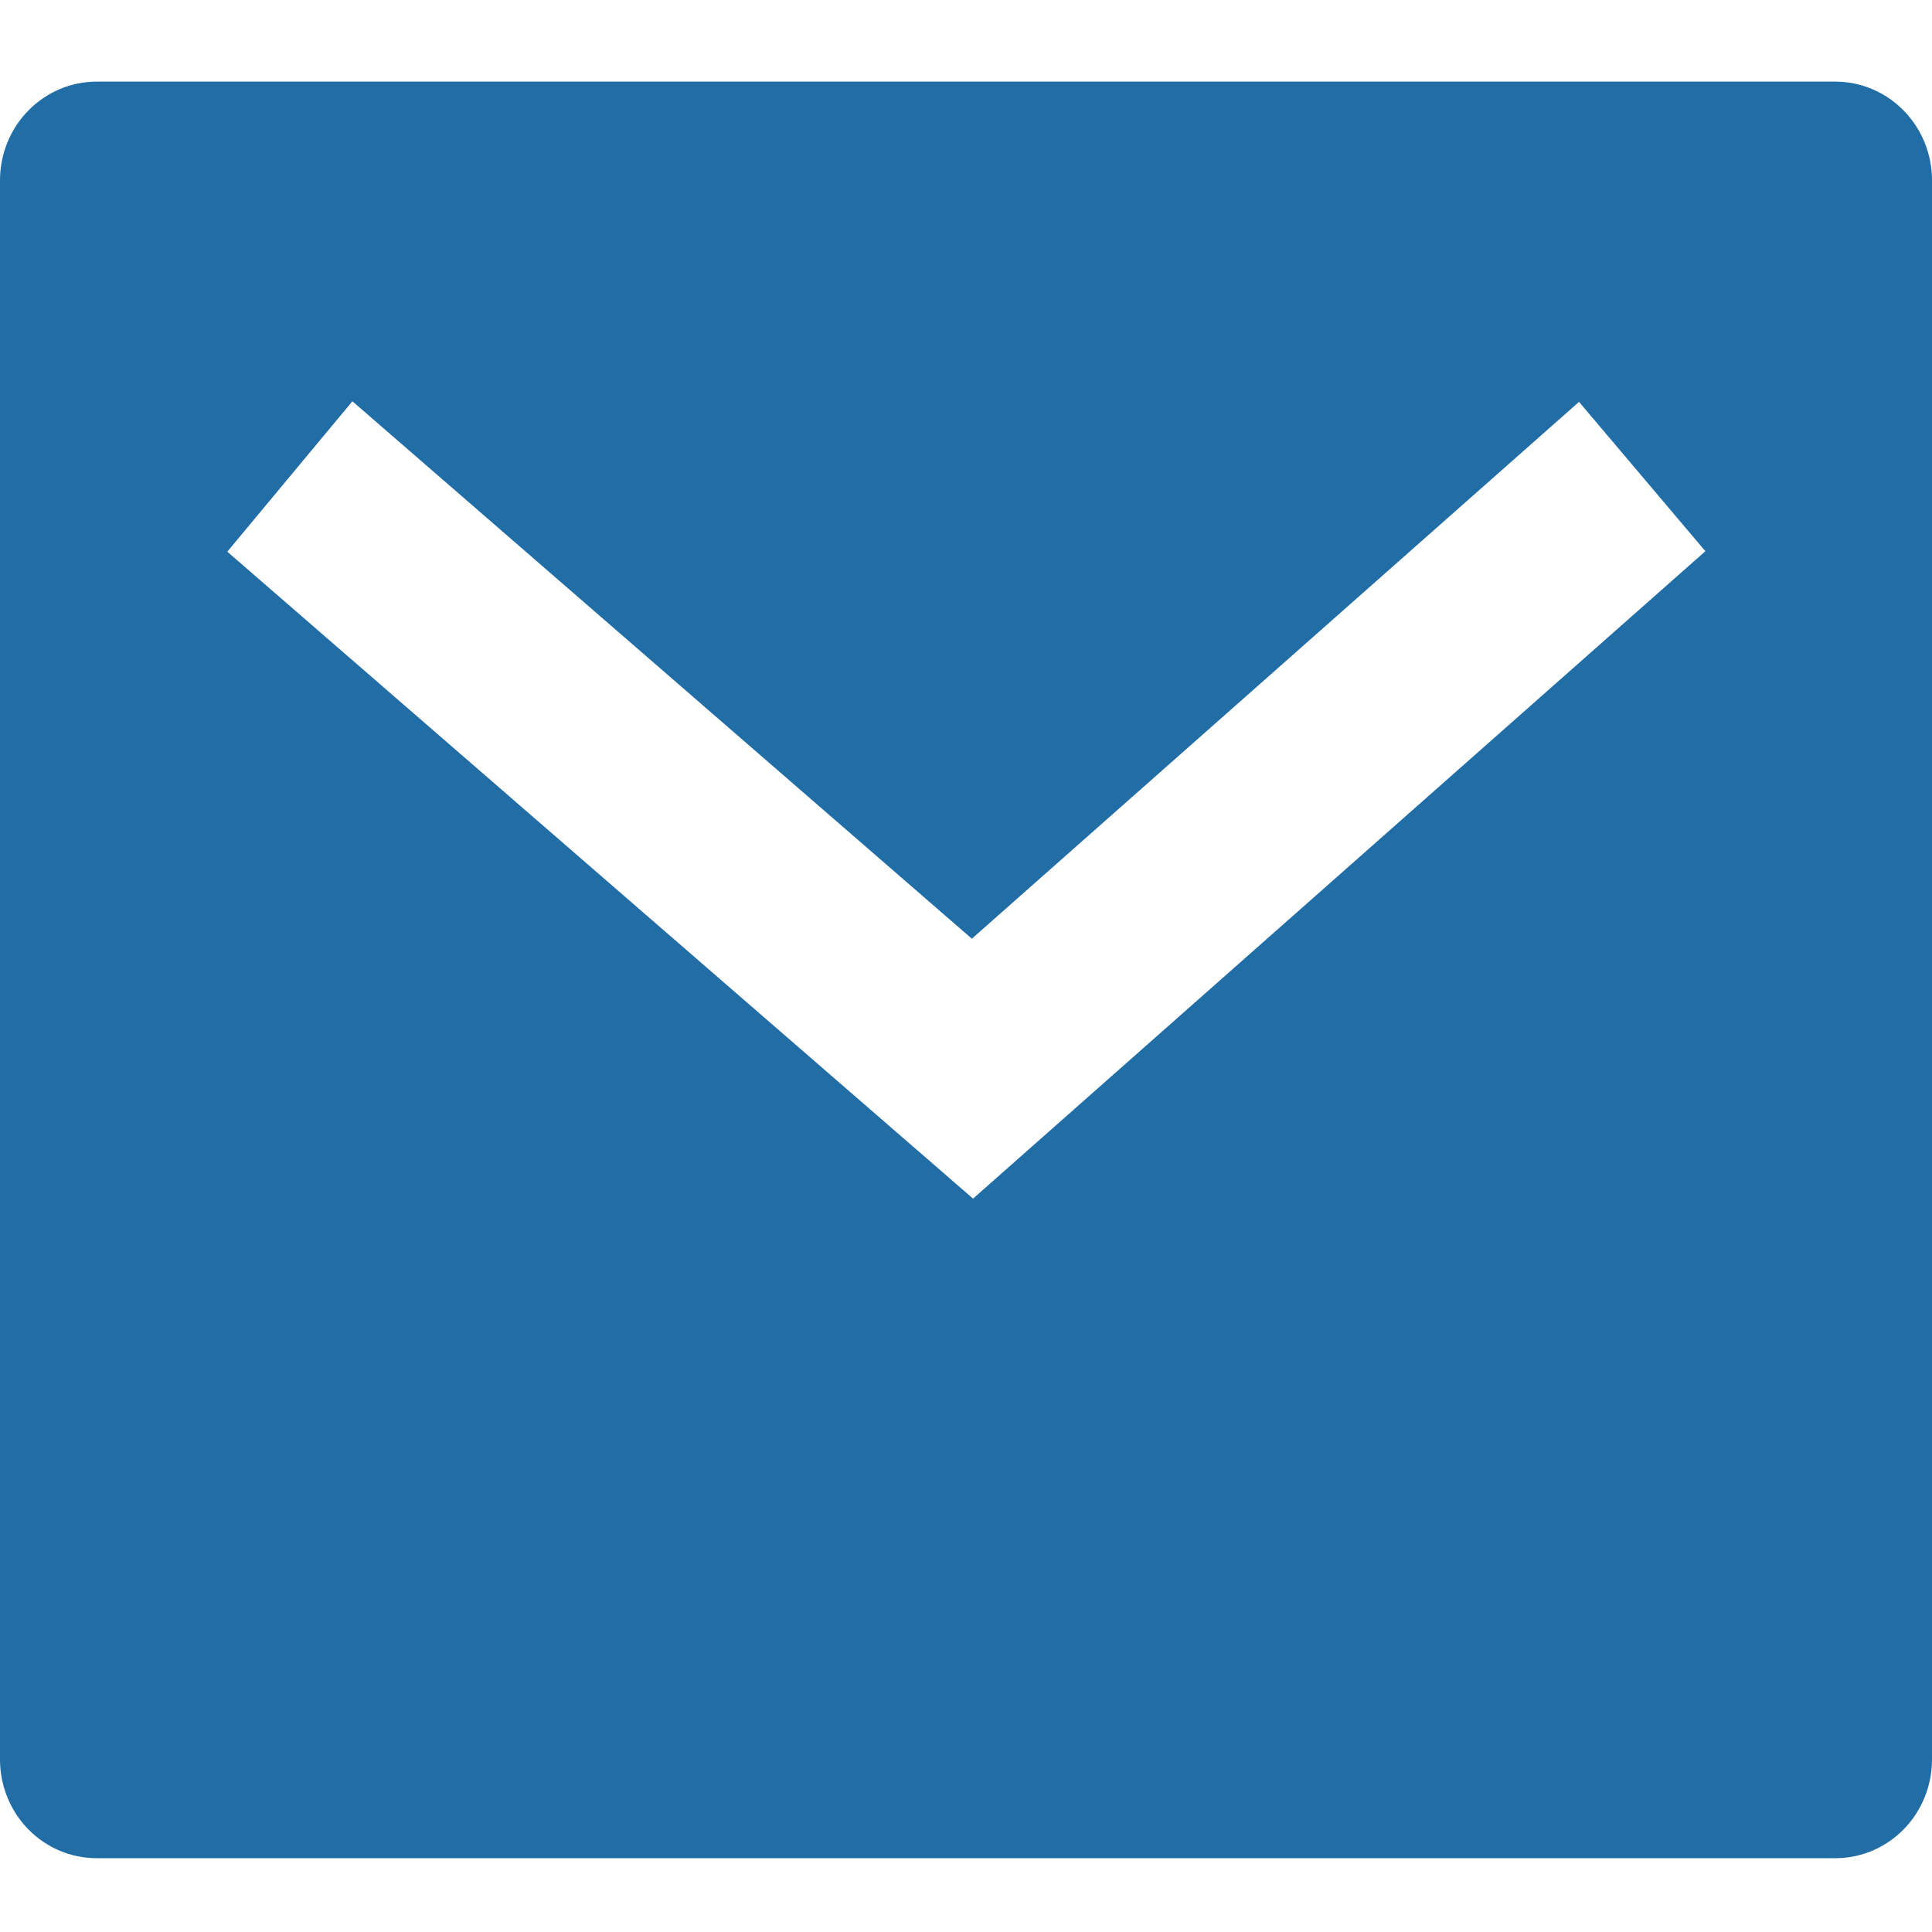 <svg width="20" height="20" viewBox="0 0 20 20" fill="none" xmlns="http://www.w3.org/2000/svg">
<path d="M1 0.845H19C19.265 0.845 19.52 0.953 19.707 1.145C19.895 1.336 20 1.596 20 1.867V18.214C20 18.485 19.895 18.745 19.707 18.937C19.52 19.128 19.265 19.236 19 19.236H1C0.735 19.236 0.48 19.128 0.293 18.937C0.105 18.745 0 18.485 0 18.214V1.867C0 1.596 0.105 1.336 0.293 1.145C0.48 0.953 0.735 0.845 1 0.845V0.845ZM10.06 9.717L3.648 4.154L2.353 5.711L10.073 12.408L17.654 5.706L16.346 4.16L10.061 9.717H10.06Z" fill="#216DA6"/>
</svg>

